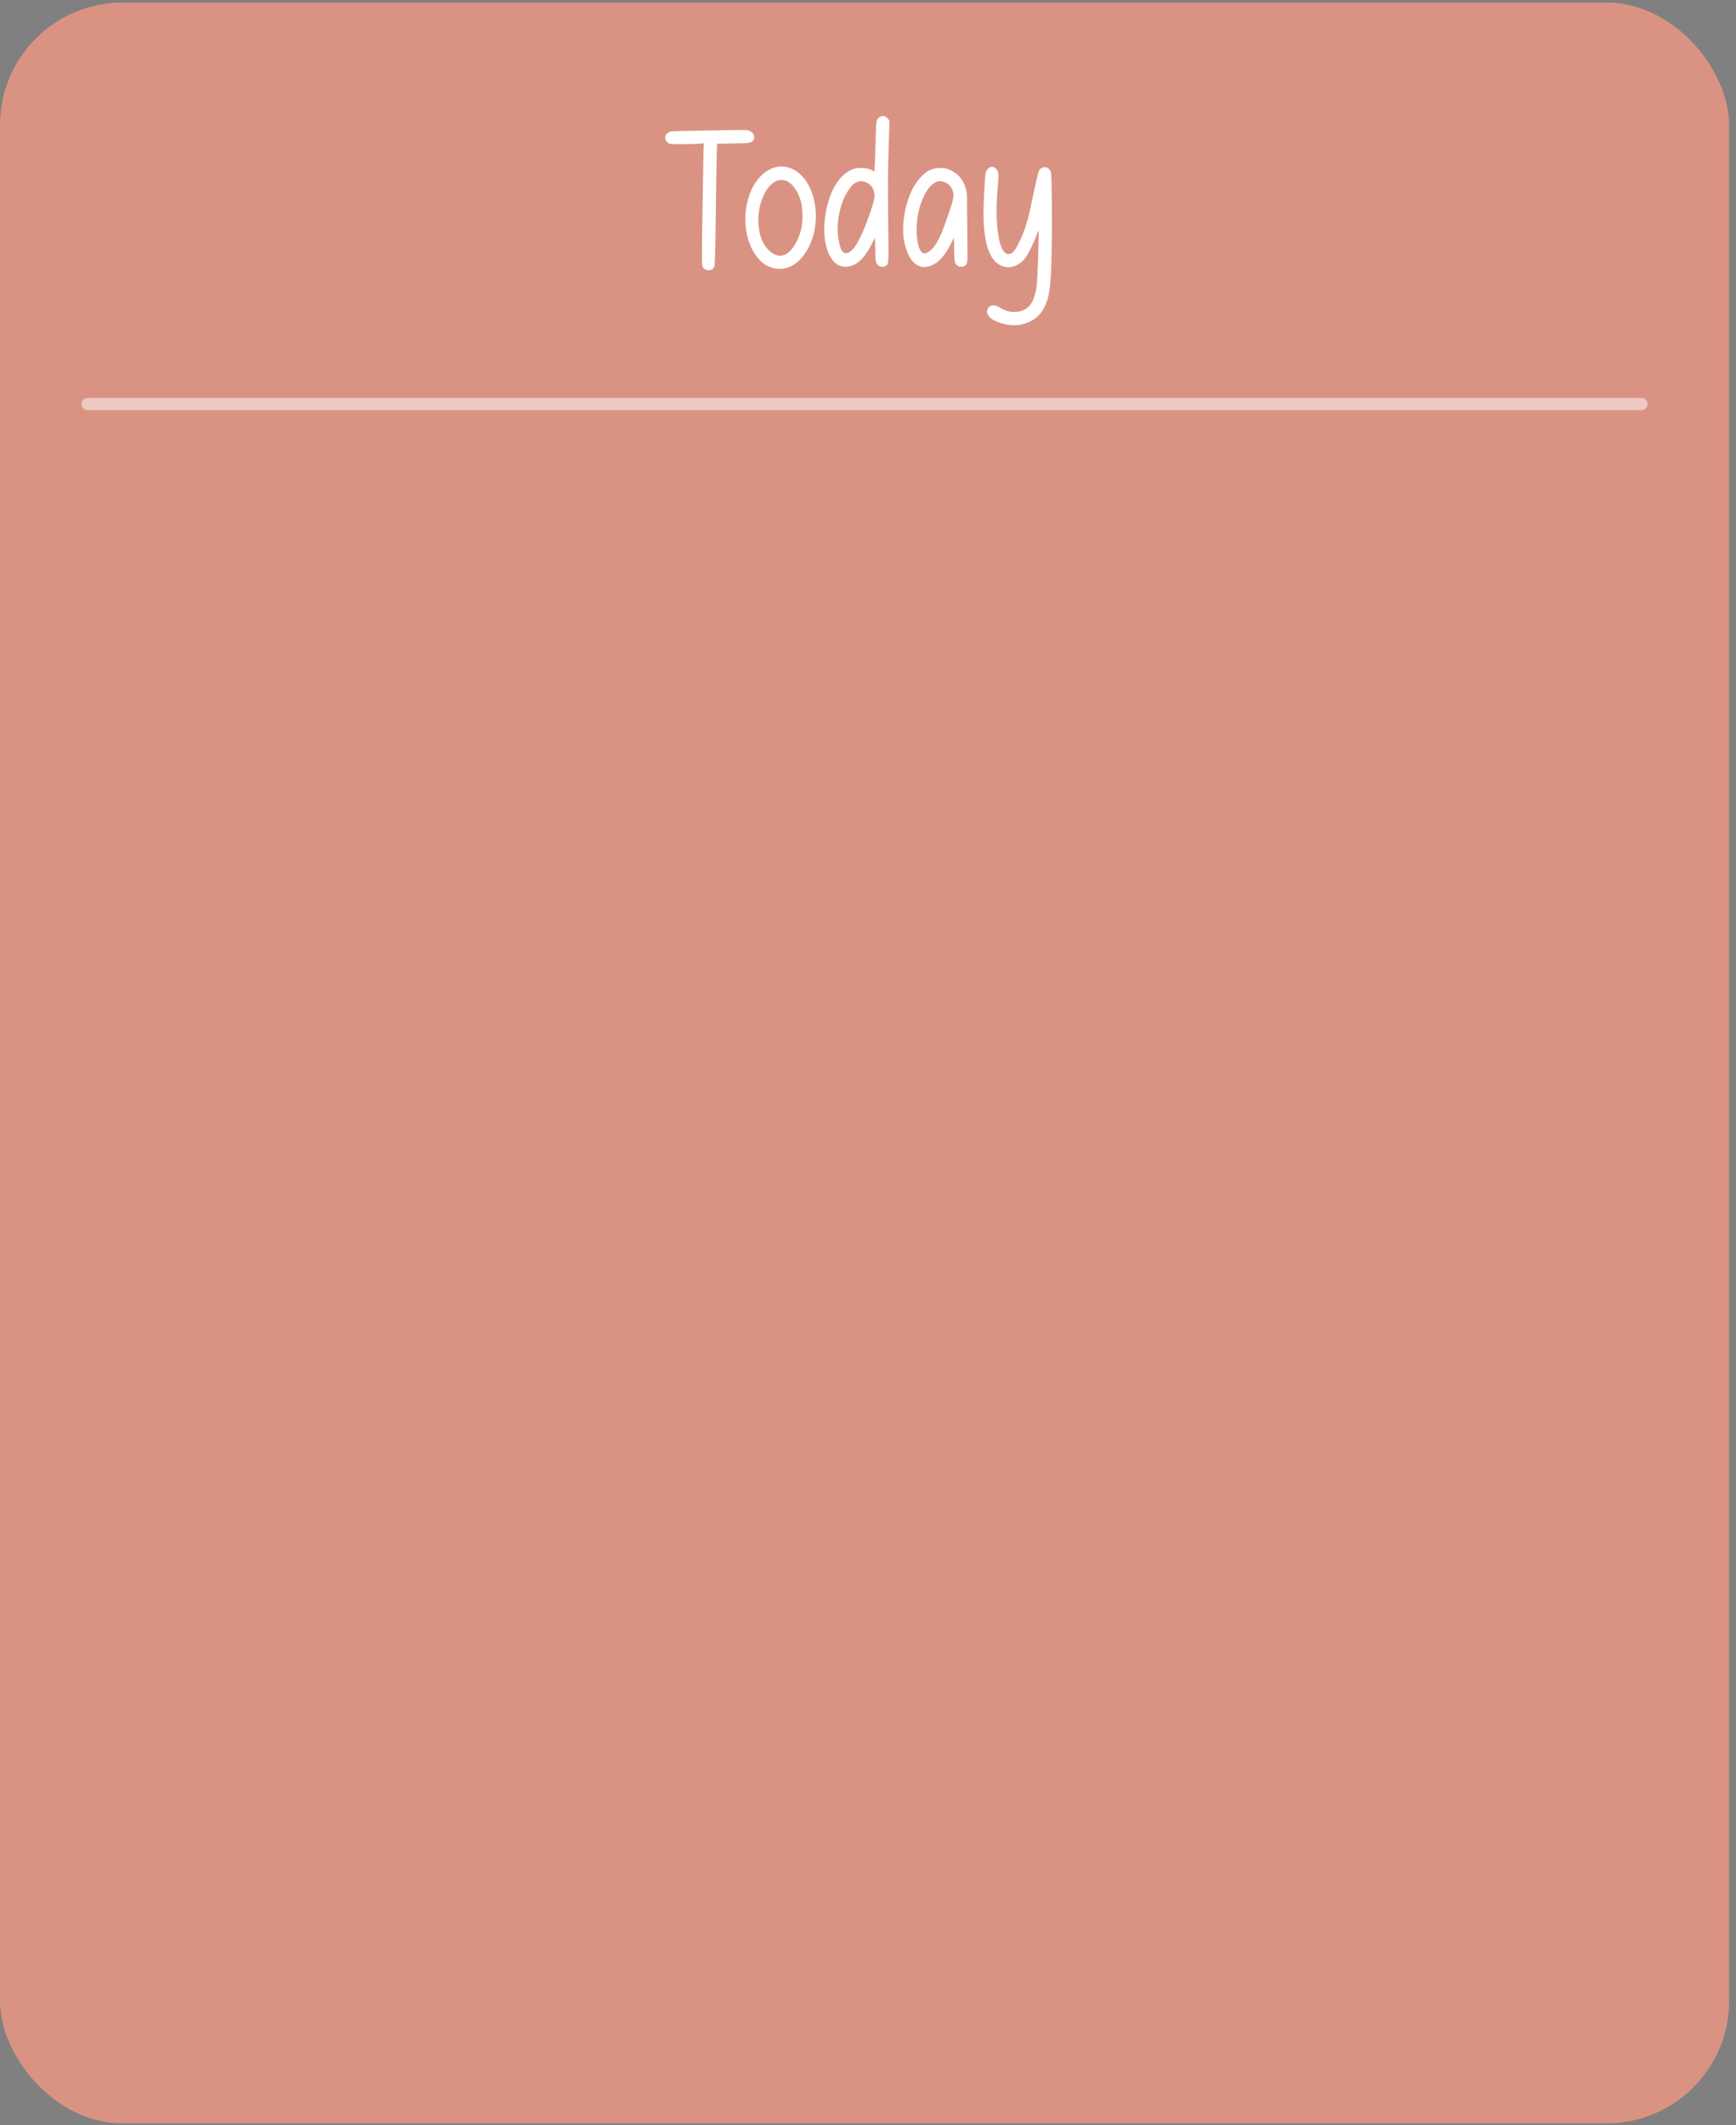 <svg width="241" height="295" viewBox="0 0 241 295" fill="none" xmlns="http://www.w3.org/2000/svg">
<rect x="0" y="0" width="241" height="295" fill="#808080" stroke="none"/>
<rect y="0.364" width="240.04" height="294.389" rx="16.984" fill="#E09787"/>
<rect y="0.364" width="240.04" height="294.389" rx="16.984" fill="black" fill-opacity="0.03"/>
<line x1="12.169" y1="56.087" x2="227.866" y2="56.087" stroke="white" stroke-opacity="0.5" stroke-width="1.698" stroke-linecap="round"/>
<path d="M97.966 37.43C97.762 37.34 97.581 37.158 97.513 36.932C97.422 36.705 97.467 36.388 97.445 36.139C97.445 35.007 97.467 33.875 97.467 32.742C97.49 31.384 97.513 30.025 97.535 28.644C97.603 24.137 97.671 20.333 97.694 20.174L97.739 19.903L97.105 19.948C95.452 20.038 93.21 20.038 92.961 19.948C92.644 19.857 92.35 19.45 92.35 19.133C92.35 18.702 92.599 18.408 93.119 18.25C93.414 18.182 103.197 18 103.717 18.068C104.238 18.159 104.804 18.567 104.691 19.178C104.601 19.699 104.148 19.812 103.695 19.857C103.083 19.903 102.449 19.88 101.838 19.903L99.551 19.948L99.505 21.125C99.483 21.782 99.415 25.587 99.37 29.549C99.302 35.12 99.256 36.841 99.166 37.023C98.962 37.521 98.396 37.634 97.966 37.43ZM111.085 24.183C112.874 25.836 113.666 29.006 113.055 32.041C113.055 32.086 113.032 32.108 113.032 32.154C112.489 34.735 110.496 37.928 107.394 37.226C106.397 37 105.605 36.366 105.016 35.573C102.615 32.38 103.091 26.538 105.967 24.115C107.575 22.756 109.545 22.779 111.085 24.183ZM111.311 31.384C111.47 30.455 111.424 28.938 111.198 28.032C110.858 26.719 110.111 25.564 109.296 25.179C107.779 24.409 106.125 25.926 105.491 28.644C105.038 30.637 105.22 33.49 106.895 34.894C109.318 36.932 110.971 33.309 111.311 31.384ZM123.458 16.8C123.481 16.913 123.458 17.842 123.413 18.884C123.254 23.526 123.254 25.315 123.3 30.637C123.39 36.819 123.39 36.638 122.96 36.909C122.507 37.181 121.941 37.023 121.692 36.57C121.578 36.388 121.533 36.094 121.511 34.667L121.465 32.992L121.058 33.807C120.265 35.369 119.45 36.343 118.521 36.773C117.57 37.226 116.529 37.09 115.781 36.343C115.17 35.709 114.853 34.826 114.649 33.965C114.377 32.742 114.377 31.429 114.536 30.184C114.853 27.761 115.917 24.364 118.499 23.458C119.291 23.186 120.582 23.299 121.239 23.73L121.397 23.843L121.443 22.937C121.465 22.439 121.533 20.876 121.556 19.472C121.624 17.23 121.646 16.868 121.76 16.642C121.941 16.279 122.371 16.053 122.733 16.121C123.028 16.189 123.39 16.529 123.458 16.8ZM120.333 30.818C121.035 28.938 121.42 27.647 121.42 27.149C121.42 26.628 121.171 25.994 120.854 25.723C119.971 24.93 118.974 24.975 118.227 25.813C117.276 26.923 116.687 28.372 116.37 30.433C116.189 31.701 116.28 33.014 116.642 34.26C116.8 34.871 117.185 35.415 117.865 35.03C118.544 34.622 118.952 33.875 119.291 33.195C119.699 32.425 120.016 31.633 120.333 30.818ZM134.269 31.316C134.337 35.89 134.314 36.366 134.201 36.592C133.884 37.204 133.001 37.181 132.638 36.57C132.525 36.388 132.503 36.094 132.457 34.667L132.435 32.992L132.027 33.807C131.234 35.369 130.419 36.343 129.468 36.773C126.751 38.064 125.618 34.803 125.415 32.742C125.188 30.229 125.981 27.013 127.294 25.247C128.313 23.866 129.219 23.322 130.51 23.322C131.28 23.322 131.823 23.481 132.503 23.933C133.68 24.703 134.224 26.04 134.246 27.398C134.246 27.964 134.246 28.53 134.246 29.097C134.269 29.821 134.269 30.569 134.269 31.316ZM131.28 30.818C132.004 28.87 132.367 27.647 132.367 27.104C132.367 25.7 130.872 24.703 129.762 25.36C128.291 26.221 127.136 29.391 127.249 32.199C127.271 32.81 127.407 35.075 128.291 35.166C128.472 35.188 128.675 35.12 128.834 35.007C130.147 34.192 130.782 32.176 131.28 30.818ZM139.379 44.971C138.519 44.767 136.888 44.178 137.047 43.114C137.115 42.684 137.477 42.367 137.908 42.389C138.564 42.389 139.085 42.956 139.696 43.137C140.761 43.476 142.006 43.34 142.822 42.548C143.365 42.027 143.75 40.985 143.931 39.536C144.044 38.743 144.248 32.086 144.18 31.995C144.158 31.995 144.022 32.312 143.863 32.742C143.456 33.83 142.776 35.211 142.369 35.777C141.395 37.068 139.674 37.611 138.338 36.456C137.545 35.754 137.138 34.713 136.911 33.671C136.458 31.61 136.504 29.504 136.594 27.398C136.639 26.515 136.685 25.632 136.753 24.749C136.775 24.409 136.798 24.047 136.934 23.73C137.092 23.413 137.409 23.141 137.749 23.164C138.111 23.186 138.406 23.503 138.519 23.843C138.632 24.183 138.61 24.568 138.587 24.93C138.383 27.398 138.179 30.002 138.564 32.471C138.677 33.195 138.972 35.052 139.855 35.256C140.67 35.46 141.236 34.124 141.508 33.58C142.233 32.108 142.708 30.569 143.184 28.281C143.773 25.428 144.135 23.888 144.248 23.662C144.429 23.367 144.837 23.164 145.154 23.209C145.471 23.254 145.811 23.571 145.901 23.911C146.015 24.364 146.082 30.999 145.992 34.849C145.901 39.468 145.743 40.804 145.222 42.118C144.701 43.363 144.067 44.11 143.003 44.631C141.916 45.175 140.648 45.288 139.47 44.994C139.447 44.994 139.402 44.994 139.379 44.971Z" fill="white"/>
</svg>
